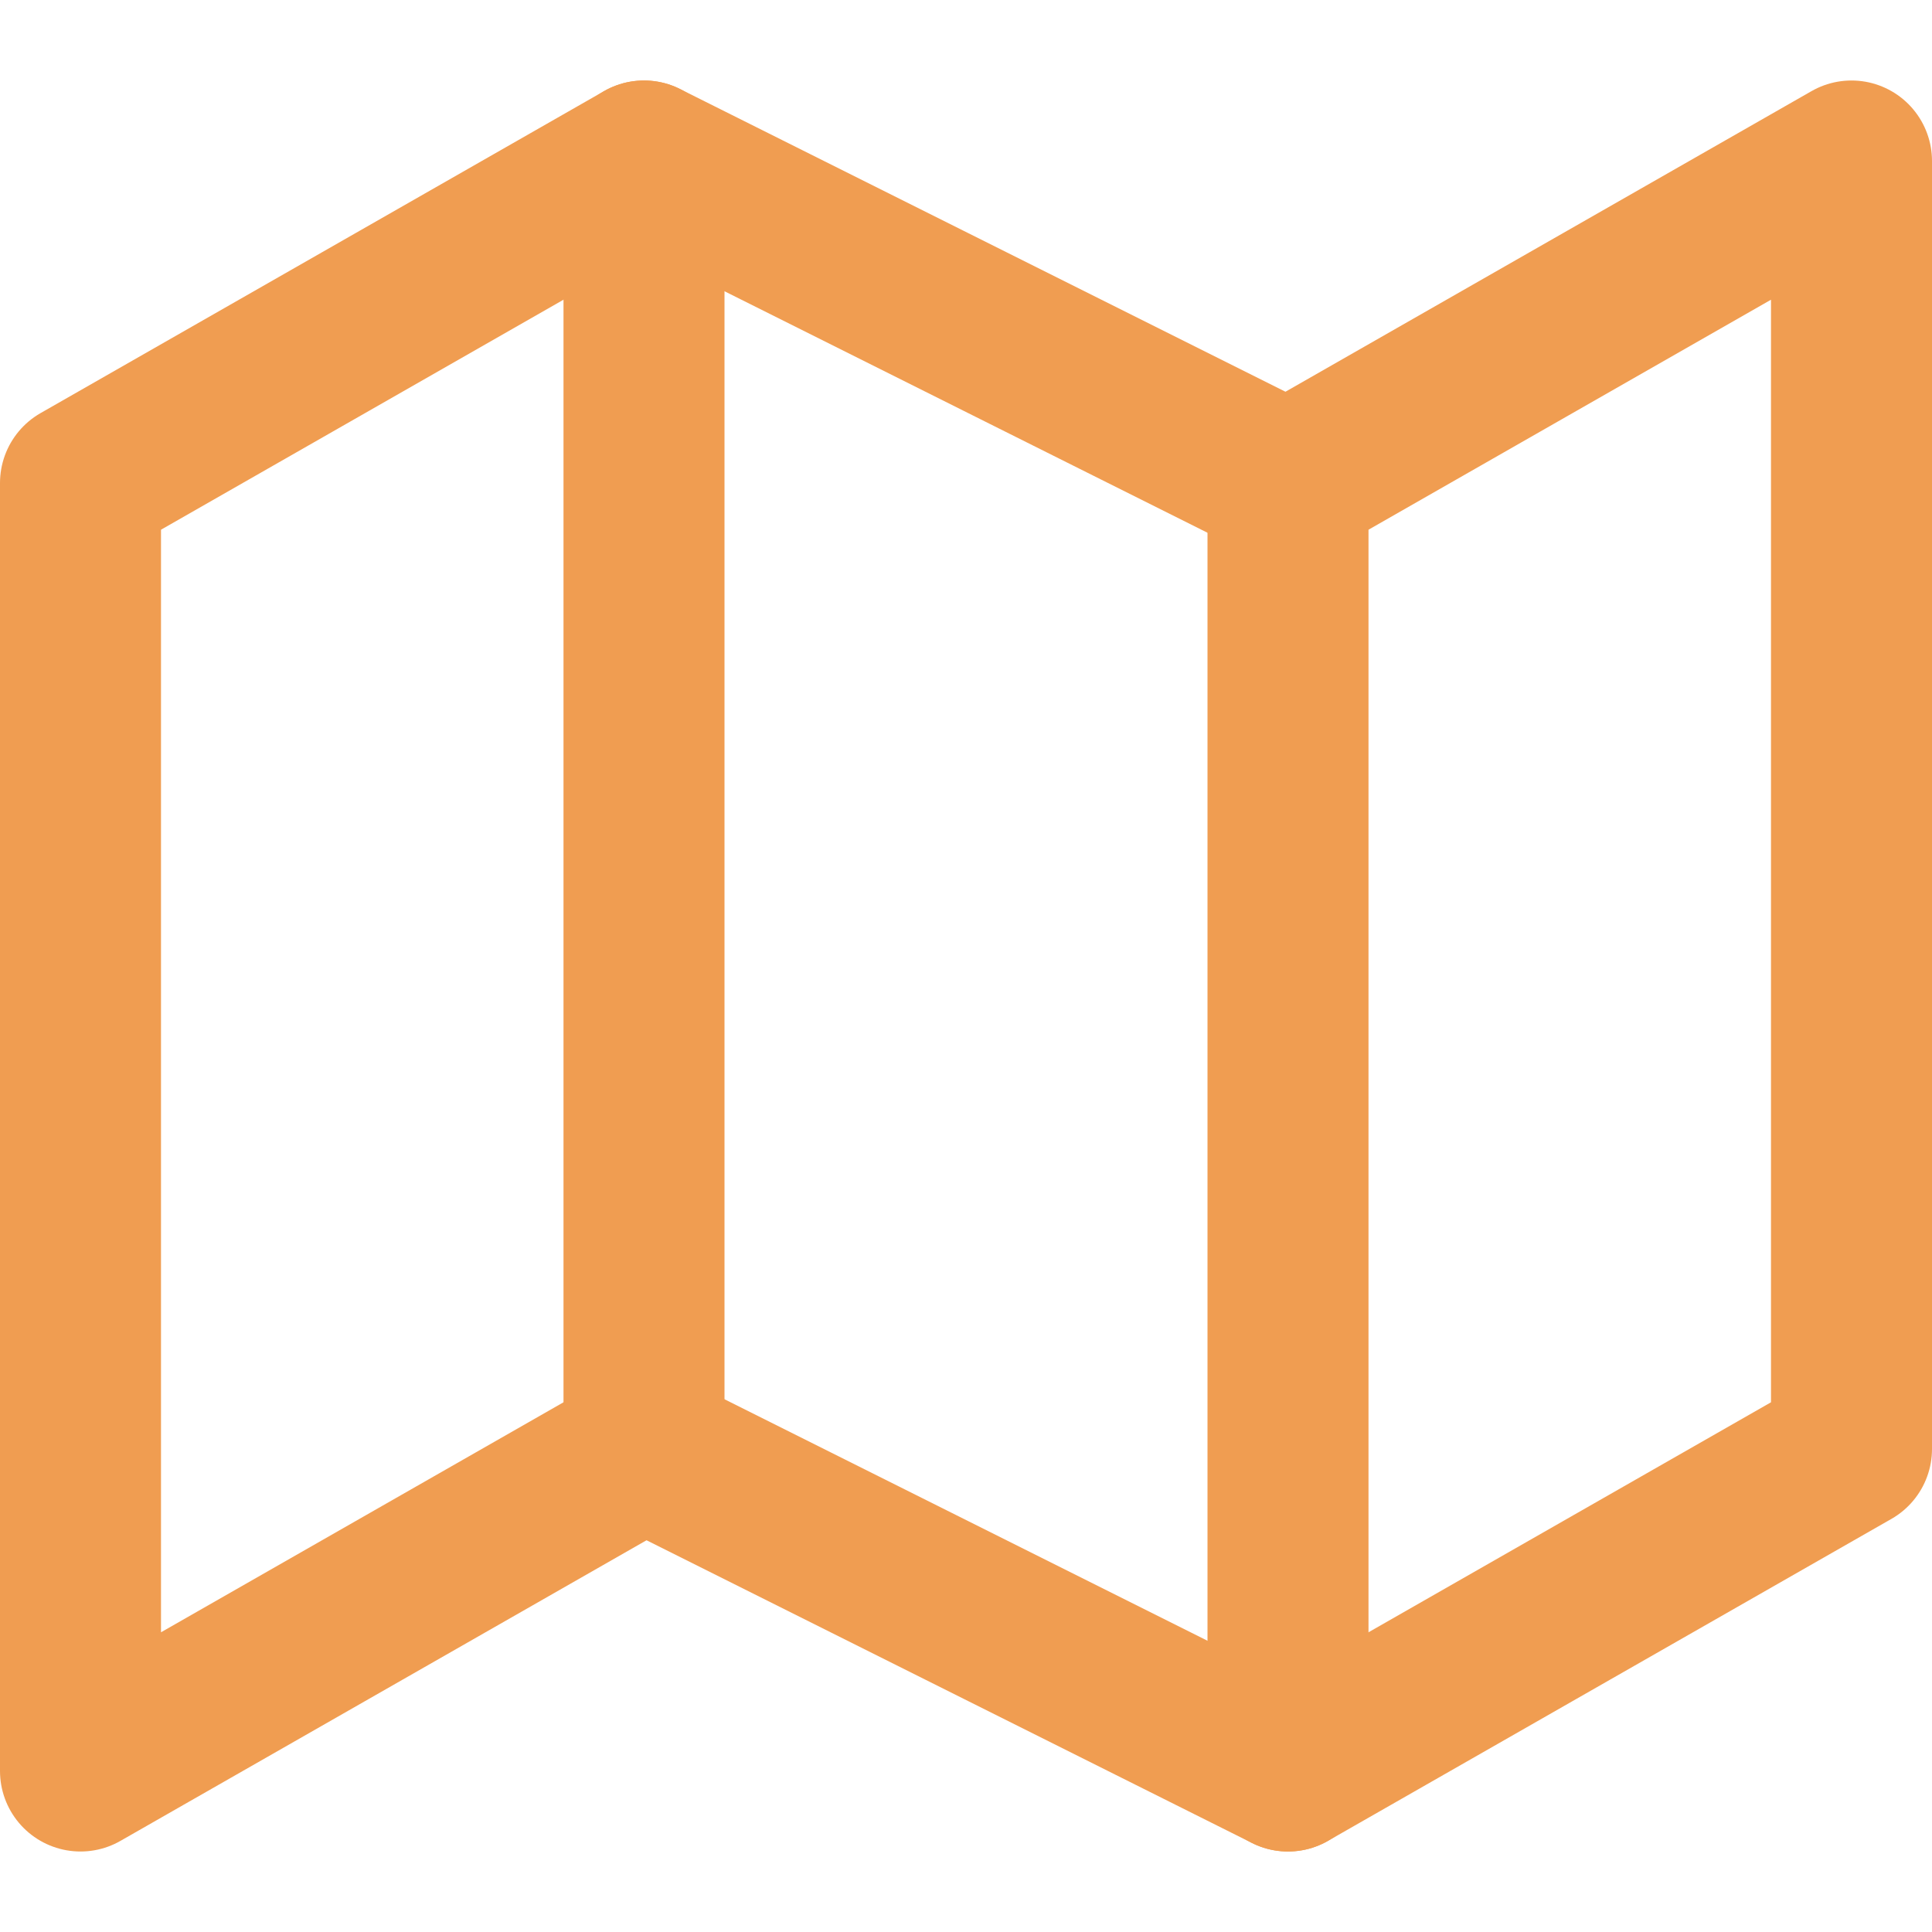 <svg xmlns="http://www.w3.org/2000/svg" width="24" height="24" viewBox="0 0 24 24" fill="none" stroke="#F09D51" stroke-width="2" stroke-linecap="round" stroke-linejoin="round" class="feather feather-map"><polygon points="1 6 1 22 8 18 16 22 23 18 23 2 16 6 8 2 1 6"></polygon><line x1="8" y1="2" x2="8" y2="18"></line><line x1="16" y1="6" x2="16" y2="22"></line></svg>